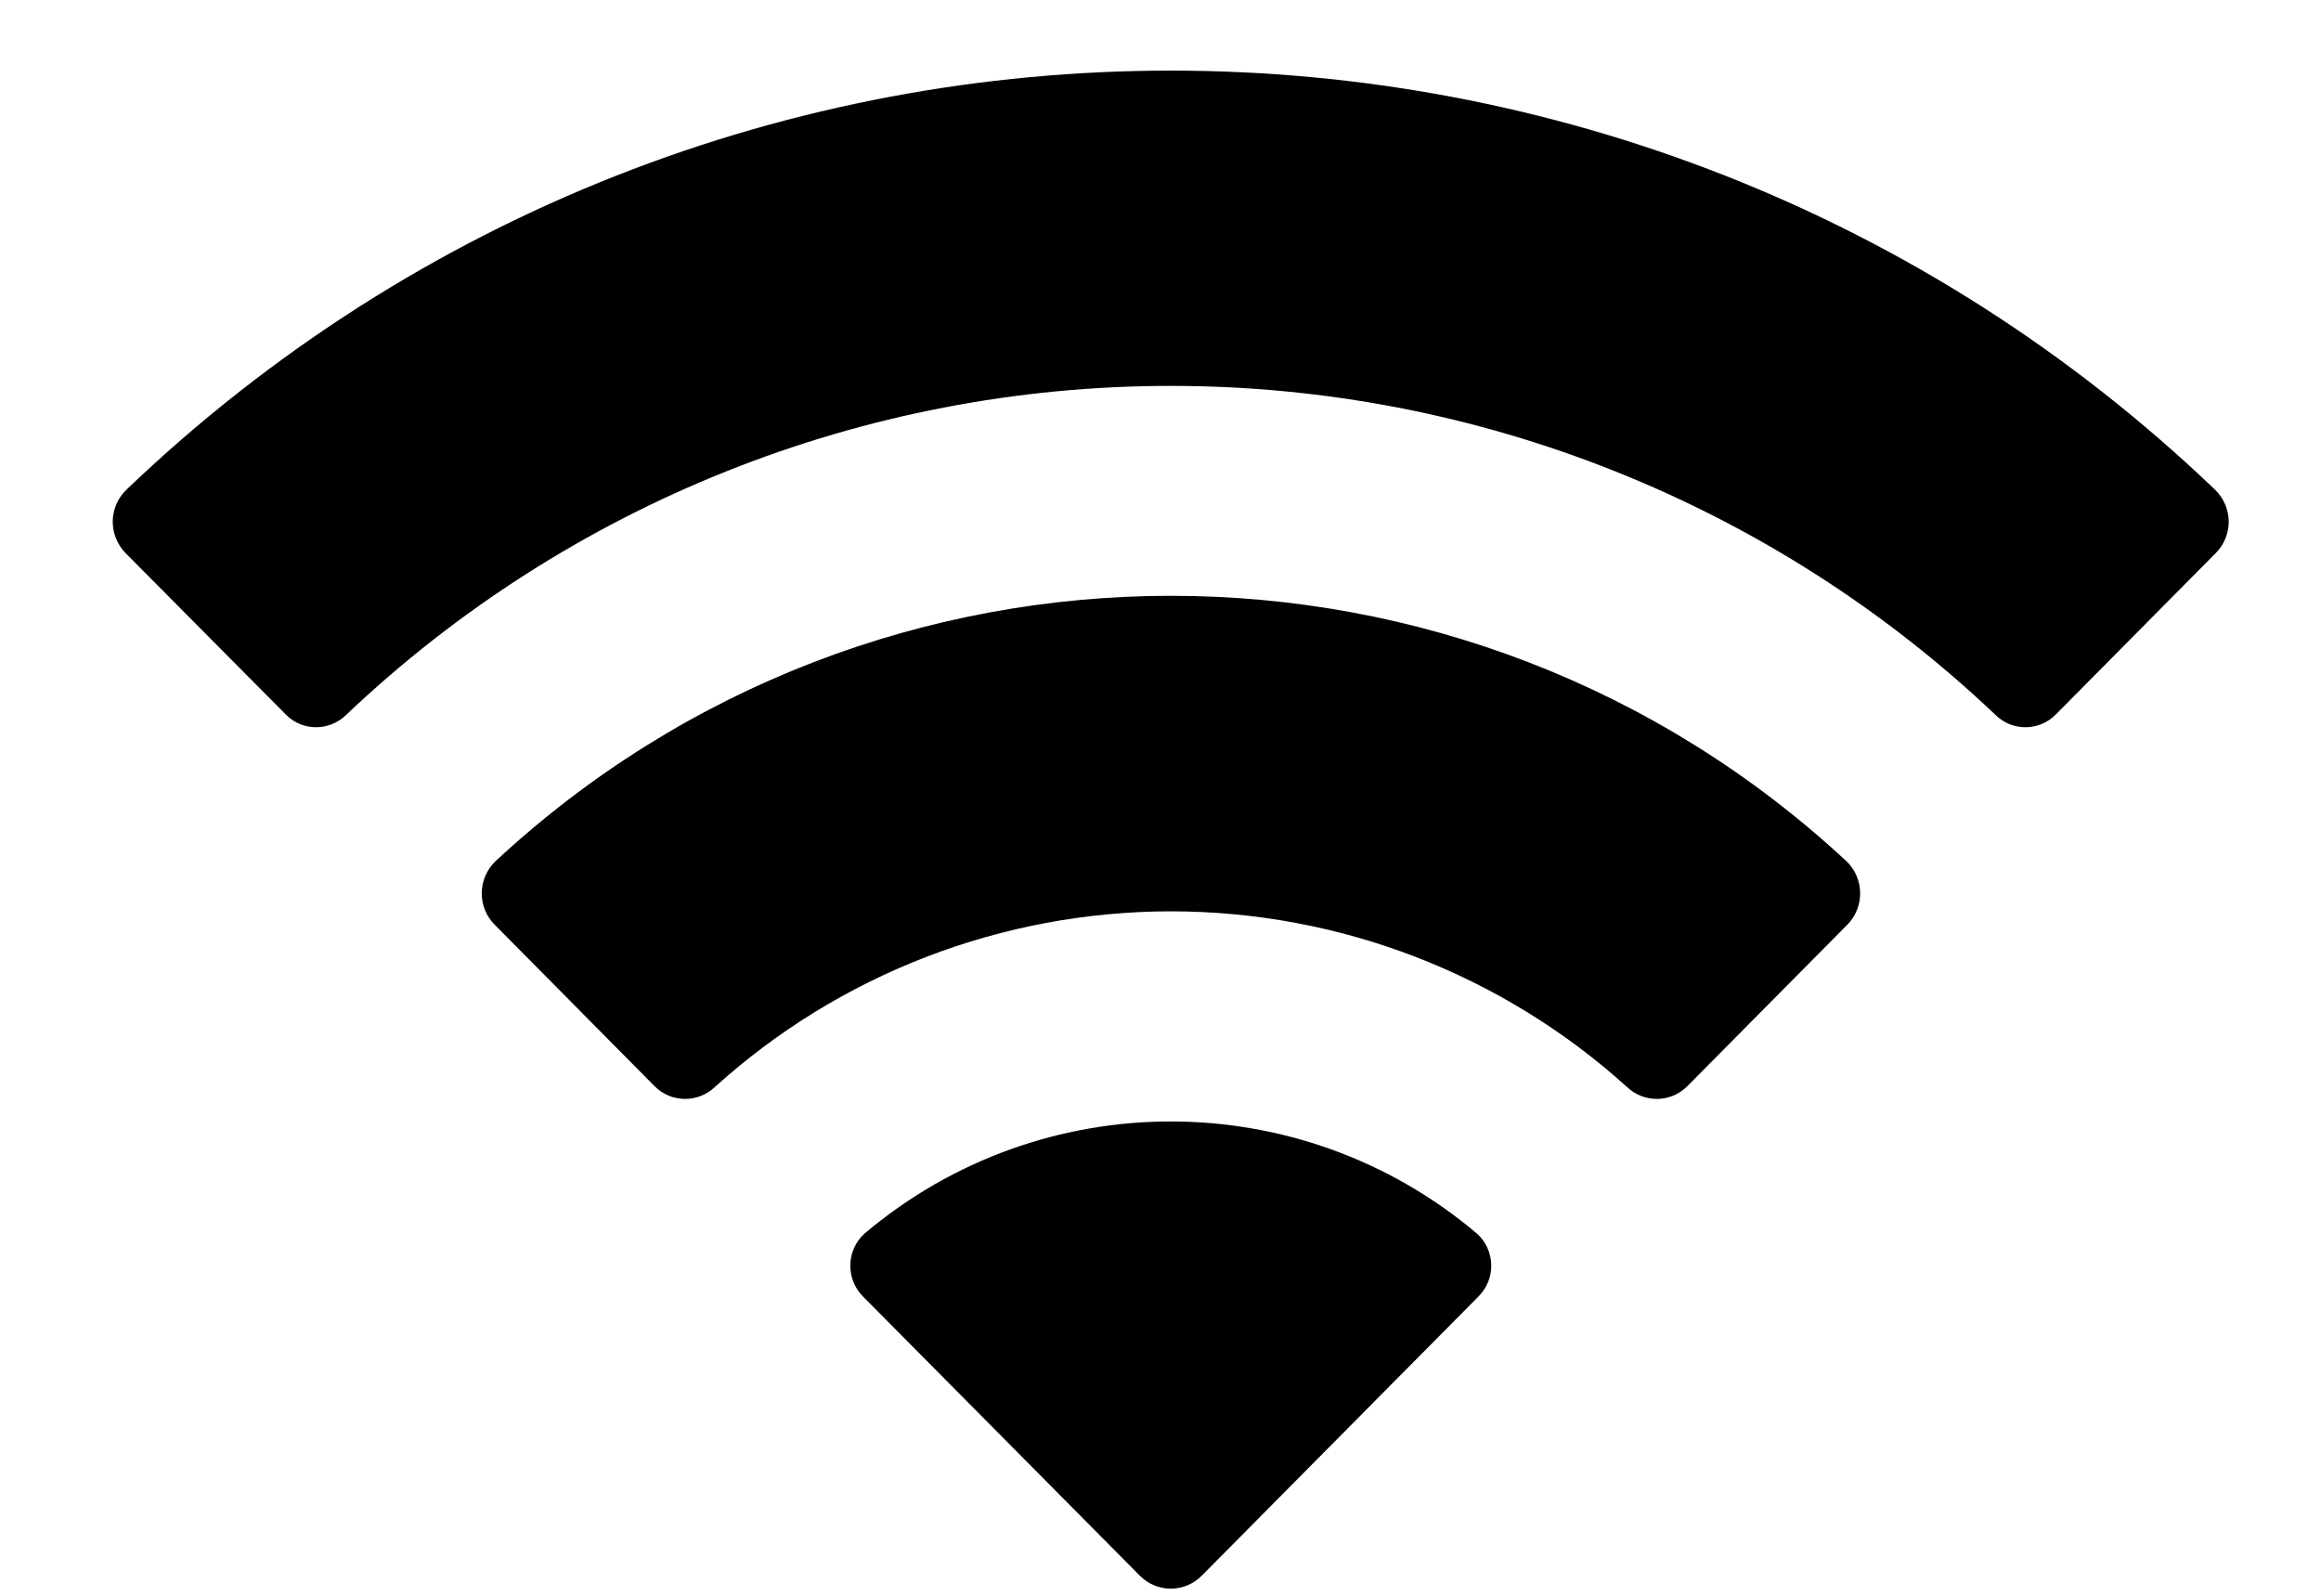 <?xml version="1.0" encoding="UTF-8" standalone="no"?><svg width='16' height='11' viewBox='0 0 16 11' fill='none' xmlns='http://www.w3.org/2000/svg'>
<path fill-rule='evenodd' clip-rule='evenodd' d='M8.071 2.66C10.187 2.66 12.223 3.472 13.757 4.929C13.872 5.042 14.057 5.041 14.171 4.926L15.274 3.813C15.332 3.755 15.364 3.677 15.364 3.595C15.363 3.513 15.33 3.435 15.272 3.378C11.246 -0.477 4.895 -0.477 0.869 3.378C0.811 3.435 0.778 3.513 0.777 3.595C0.777 3.676 0.809 3.755 0.866 3.813L1.971 4.926C2.084 5.041 2.269 5.042 2.385 4.929C3.919 3.472 5.954 2.66 8.071 2.66ZM8.071 6.282C9.234 6.282 10.355 6.714 11.217 7.494C11.334 7.604 11.517 7.602 11.631 7.488L12.734 6.375C12.792 6.317 12.824 6.237 12.823 6.155C12.822 6.073 12.789 5.994 12.729 5.937C10.104 3.497 6.04 3.497 3.415 5.937C3.356 5.994 3.322 6.073 3.321 6.155C3.32 6.237 3.352 6.317 3.411 6.375L4.513 7.488C4.627 7.602 4.81 7.604 4.927 7.494C5.788 6.714 6.909 6.283 8.071 6.282ZM10.28 8.719C10.282 8.802 10.249 8.881 10.19 8.939L8.283 10.863C8.227 10.919 8.15 10.951 8.071 10.951C7.991 10.951 7.915 10.919 7.859 10.863L5.951 8.939C5.892 8.881 5.86 8.802 5.862 8.719C5.863 8.636 5.899 8.558 5.96 8.503C7.179 7.473 8.963 7.473 10.181 8.503C10.243 8.558 10.278 8.637 10.28 8.719Z' fill='black'/>
</svg>
